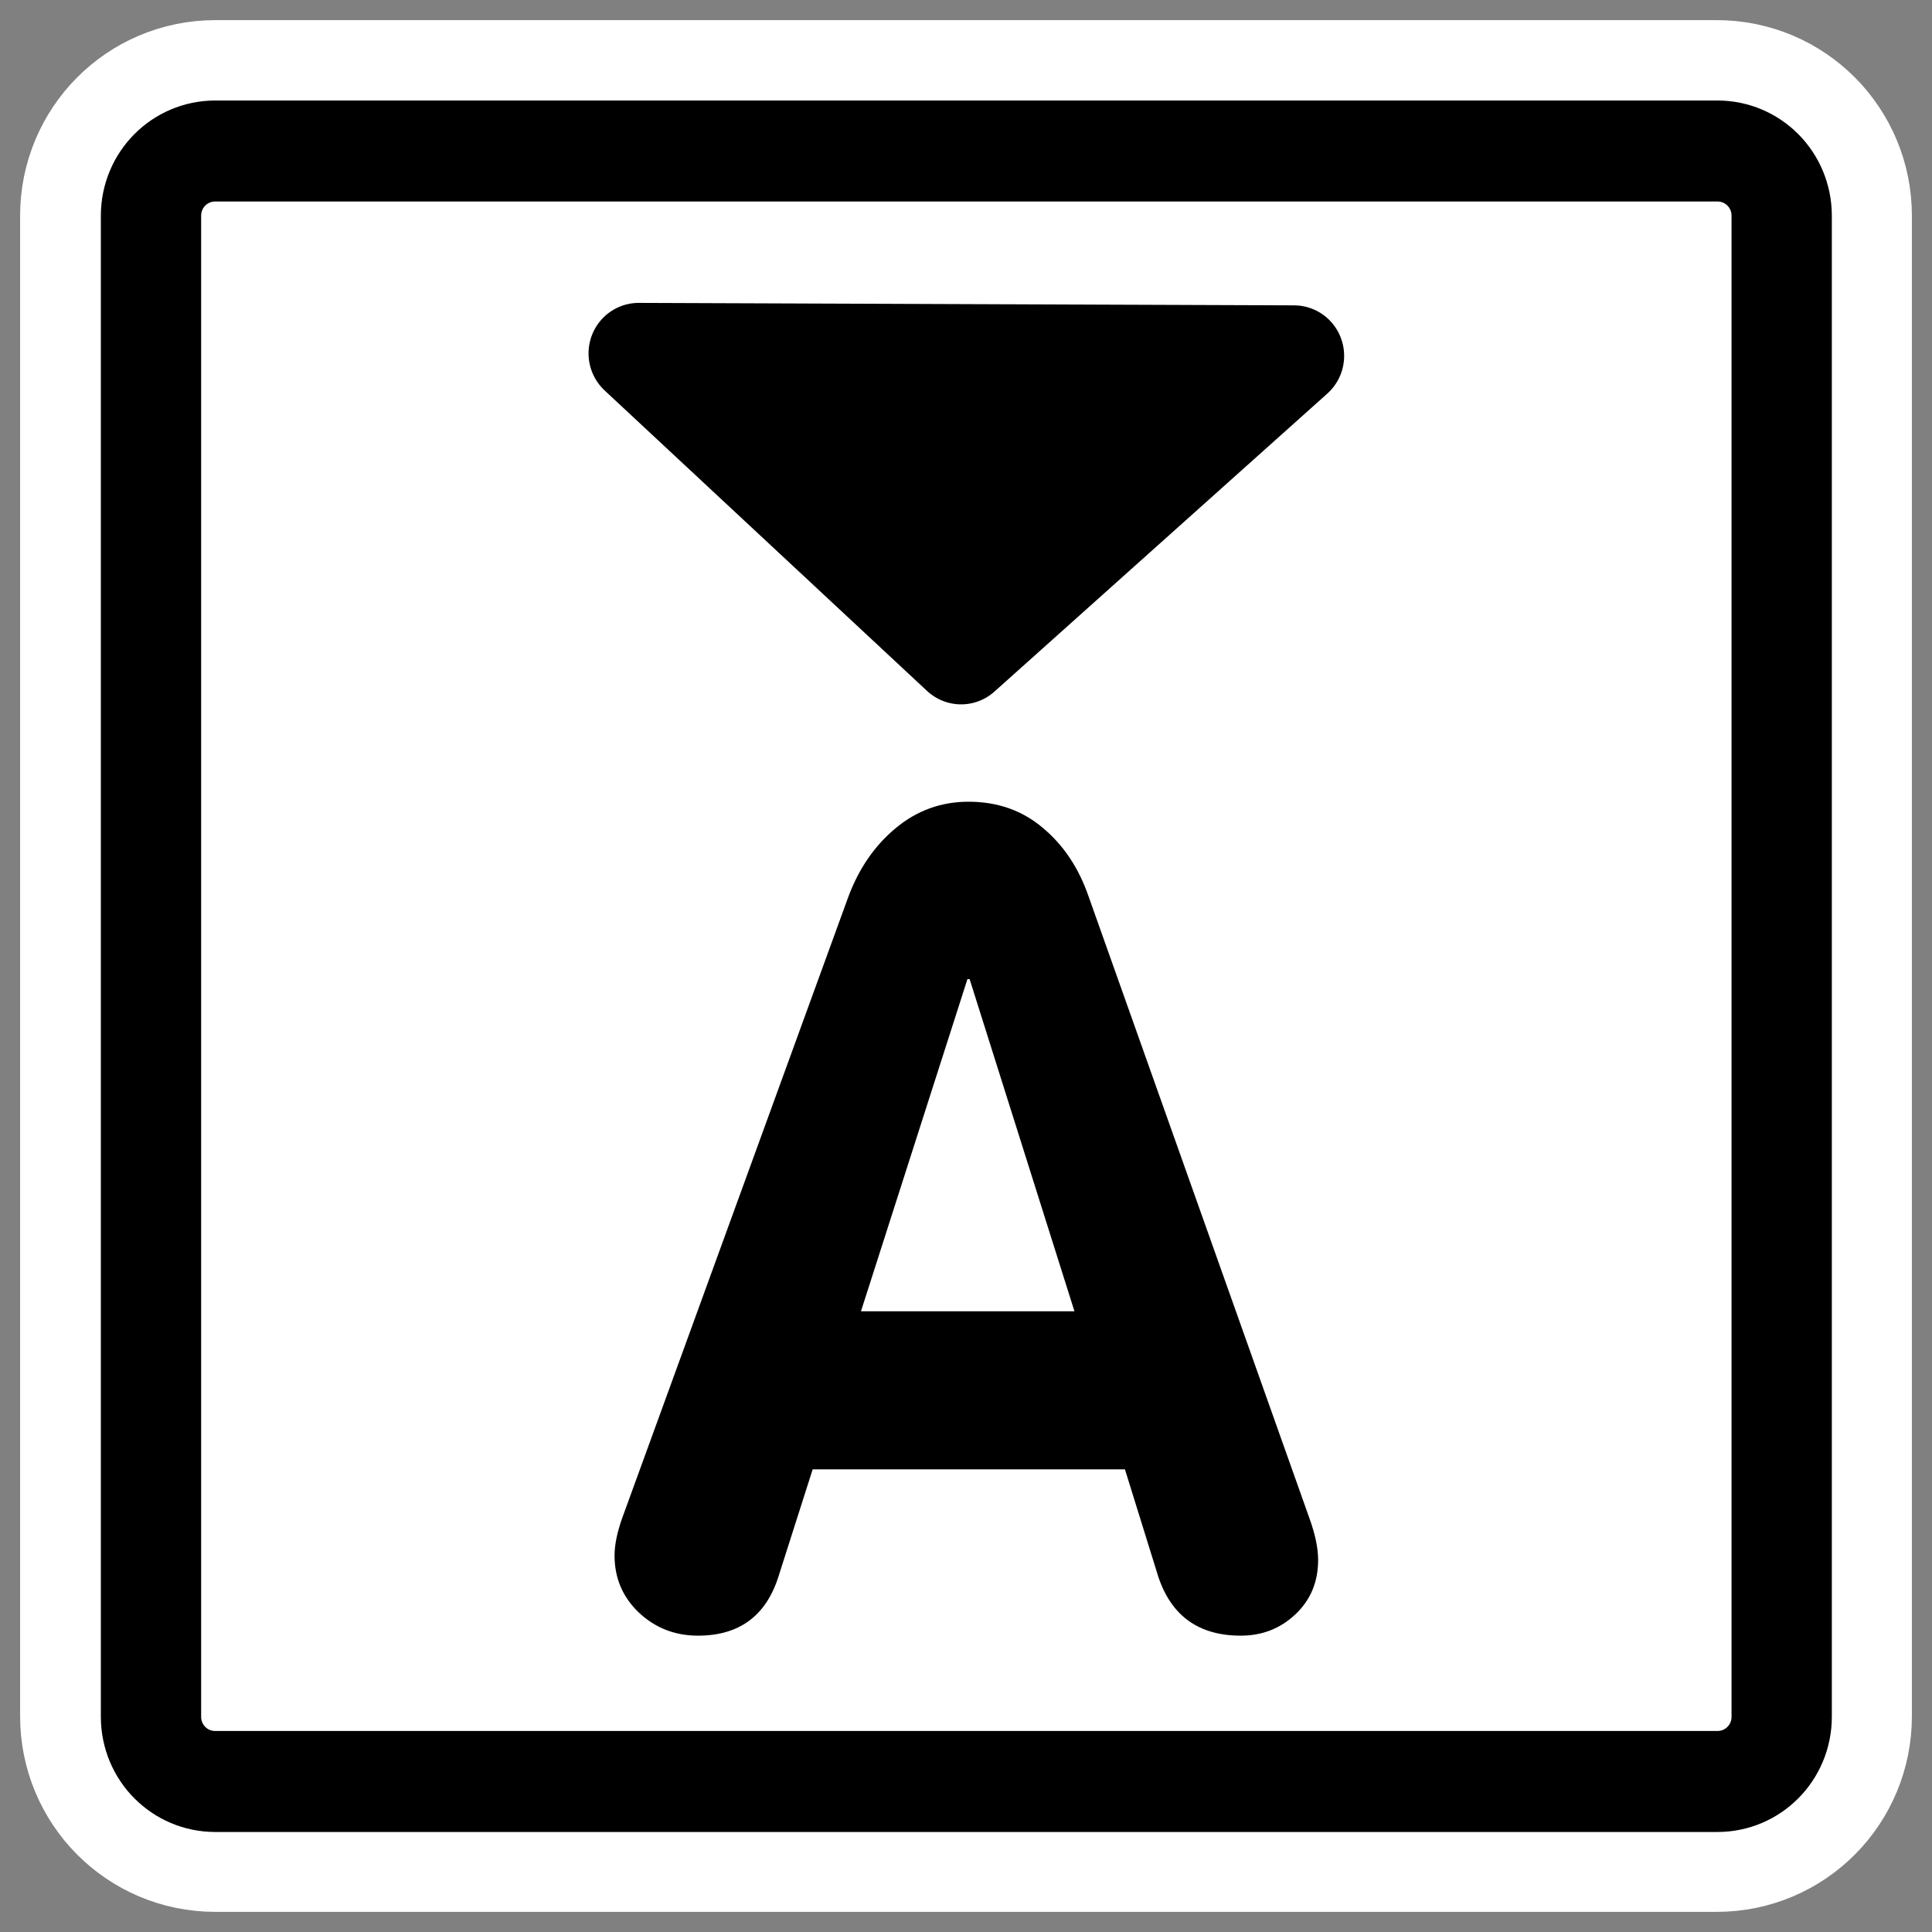 <?xml version="1.0" encoding="UTF-8" standalone="no"?>
<!DOCTYPE svg PUBLIC "-//W3C//DTD SVG 20010904//EN"
"http://www.w3.org/TR/2001/REC-SVG-20010904/DTD/svg10.dtd">
<svg
   height="60"
   width="60"
   _SVGFile__filename="oldscale/actions/sub.svg"
   version="1.0"
   y="0"
   x="0"
   id="svg1"
   sodipodi:version="0.32"
   inkscape:version="0.40"
   sodipodi:docname="sub.svg"
   sodipodi:docbase="/home/danny/work/flat/SVG/mono/scalable/actions"
   xmlns="http://www.w3.org/2000/svg"
   xmlns:cc="http://web.resource.org/cc/"
   xmlns:inkscape="http://www.inkscape.org/namespaces/inkscape"
   xmlns:sodipodi="http://sodipodi.sourceforge.net/DTD/sodipodi-0.dtd"
   xmlns:rdf="http://www.w3.org/1999/02/22-rdf-syntax-ns#"
   xmlns:dc="http://purl.org/dc/elements/1.1/"
   xmlns:xlink="http://www.w3.org/1999/xlink">
  <rect width="100%" height="100%" fill="#808080" stroke="none"/>
  <sodipodi:namedview
     id="base"
     pagecolor="#ffffff"
     bordercolor="#666666"
     borderopacity="1.0"
     inkscape:pageopacity="0.0"
     inkscape:pageshadow="2"
     inkscape:zoom="6.7987185"
     inkscape:cx="25.168474"
     inkscape:cy="17.363062"
     inkscape:window-width="1024"
     inkscape:window-height="699"
     inkscape:window-x="0"
     inkscape:window-y="0"
     inkscape:current-layer="svg1" />
  <defs
     id="defs3">
    <linearGradient
       id="linearGradient900">
      <stop
         style="stop-color: #000000;stop-opacity: 1.0;"
         id="stop901"
         offset="0" />
      <stop
         style="stop-color:#ffffff;stop-opacity:1;"
         id="stop902"
         offset="1" />
    </linearGradient>
    <linearGradient
       xlink:href="#linearGradient900"
       id="linearGradient903" />
    <linearGradient
       xlink:href="#linearGradient900"
       id="linearGradient904" />
    <linearGradient
       xlink:href="#linearGradient900"
       id="linearGradient905" />
    <linearGradient
       xlink:href="#linearGradient900"
       id="linearGradient906" />
    <linearGradient
       xlink:href="#linearGradient900"
       id="linearGradient907" />
  </defs>
  <path
     style="font-size:12;fill:none;fill-opacity:1;fill-rule:evenodd;stroke:#ffffff;stroke-width:8.125;stroke-linejoin:round;stroke-opacity:1;stroke-miterlimit:4;stroke-dasharray:none;"
     d="M 6.683,4.688 C 5.577,4.688 4.687,5.584 4.687,6.697 L 4.687,53.303 C 4.687,54.416 5.577,55.312 6.683,55.312 L 53.317,55.312 C 54.423,55.312 55.313,54.416 55.313,53.303 L 55.313,6.697 C 55.313,5.584 54.423,4.688 53.317,4.688 L 6.683,4.688 z "
     id="path1103" />
  <g
     id="g1098"
     transform="matrix(0.998,0,0,1.005,1.969380e-2,-0.453)">
    <path
       style="font-size:12;fill:#ffffff;fill-opacity:1;fill-rule:evenodd;stroke:#000000;stroke-width:3.121;stroke-linejoin:round;stroke-opacity:1"
       d="M 6.679,5.117 C 5.571,5.117 4.679,6.009 4.679,7.117 L 4.679,53.501 C 4.679,54.609 5.571,55.501 6.679,55.501 L 53.423,55.501 C 54.531,55.501 55.423,54.609 55.423,53.501 L 55.423,7.117 C 55.423,6.009 54.531,5.117 53.423,5.117 L 6.679,5.117 z "
       id="rect812" />
    <path
       style="font-size:12;fill:#000000;fill-opacity:1;stroke-width:0.746;font-family:VAG Rounded Black SSi"
       d="M 19.343,47.358 L 26.379,28.163 C 26.709,27.286 27.199,26.58 27.848,26.045 C 28.508,25.498 29.265,25.225 30.119,25.225 C 31.019,25.225 31.787,25.493 32.425,26.028 C 33.074,26.563 33.552,27.275 33.859,28.163 L 40.724,47.358 C 40.907,47.859 40.998,48.291 40.998,48.656 C 40.998,49.339 40.759,49.902 40.28,50.346 C 39.814,50.779 39.25,50.995 38.59,50.995 C 37.292,50.995 36.438,50.392 36.028,49.185 L 34.986,45.855 L 25.269,45.855 L 24.21,49.151 C 23.823,50.381 22.986,50.995 21.7,50.995 C 20.983,50.995 20.368,50.756 19.856,50.278 C 19.355,49.8 19.104,49.214 19.104,48.519 C 19.104,48.189 19.184,47.802 19.343,47.358 z M 30.085,30.707 L 26.772,40.971 L 33.415,40.971 L 30.153,30.707 L 30.085,30.707 z "
       id="path838" />
    <path
       style="font-size:12;fill:#000000;fill-opacity:1;fill-rule:evenodd;stroke:#000000;stroke-width:3.121;stroke-linecap:round;stroke-linejoin:round;stroke-opacity:1"
       d="M 40.247,11.447 L 29.888,20.656 L 19.855,11.371 L 40.247,11.447 z "
       id="path878" />
  </g>
</svg>
